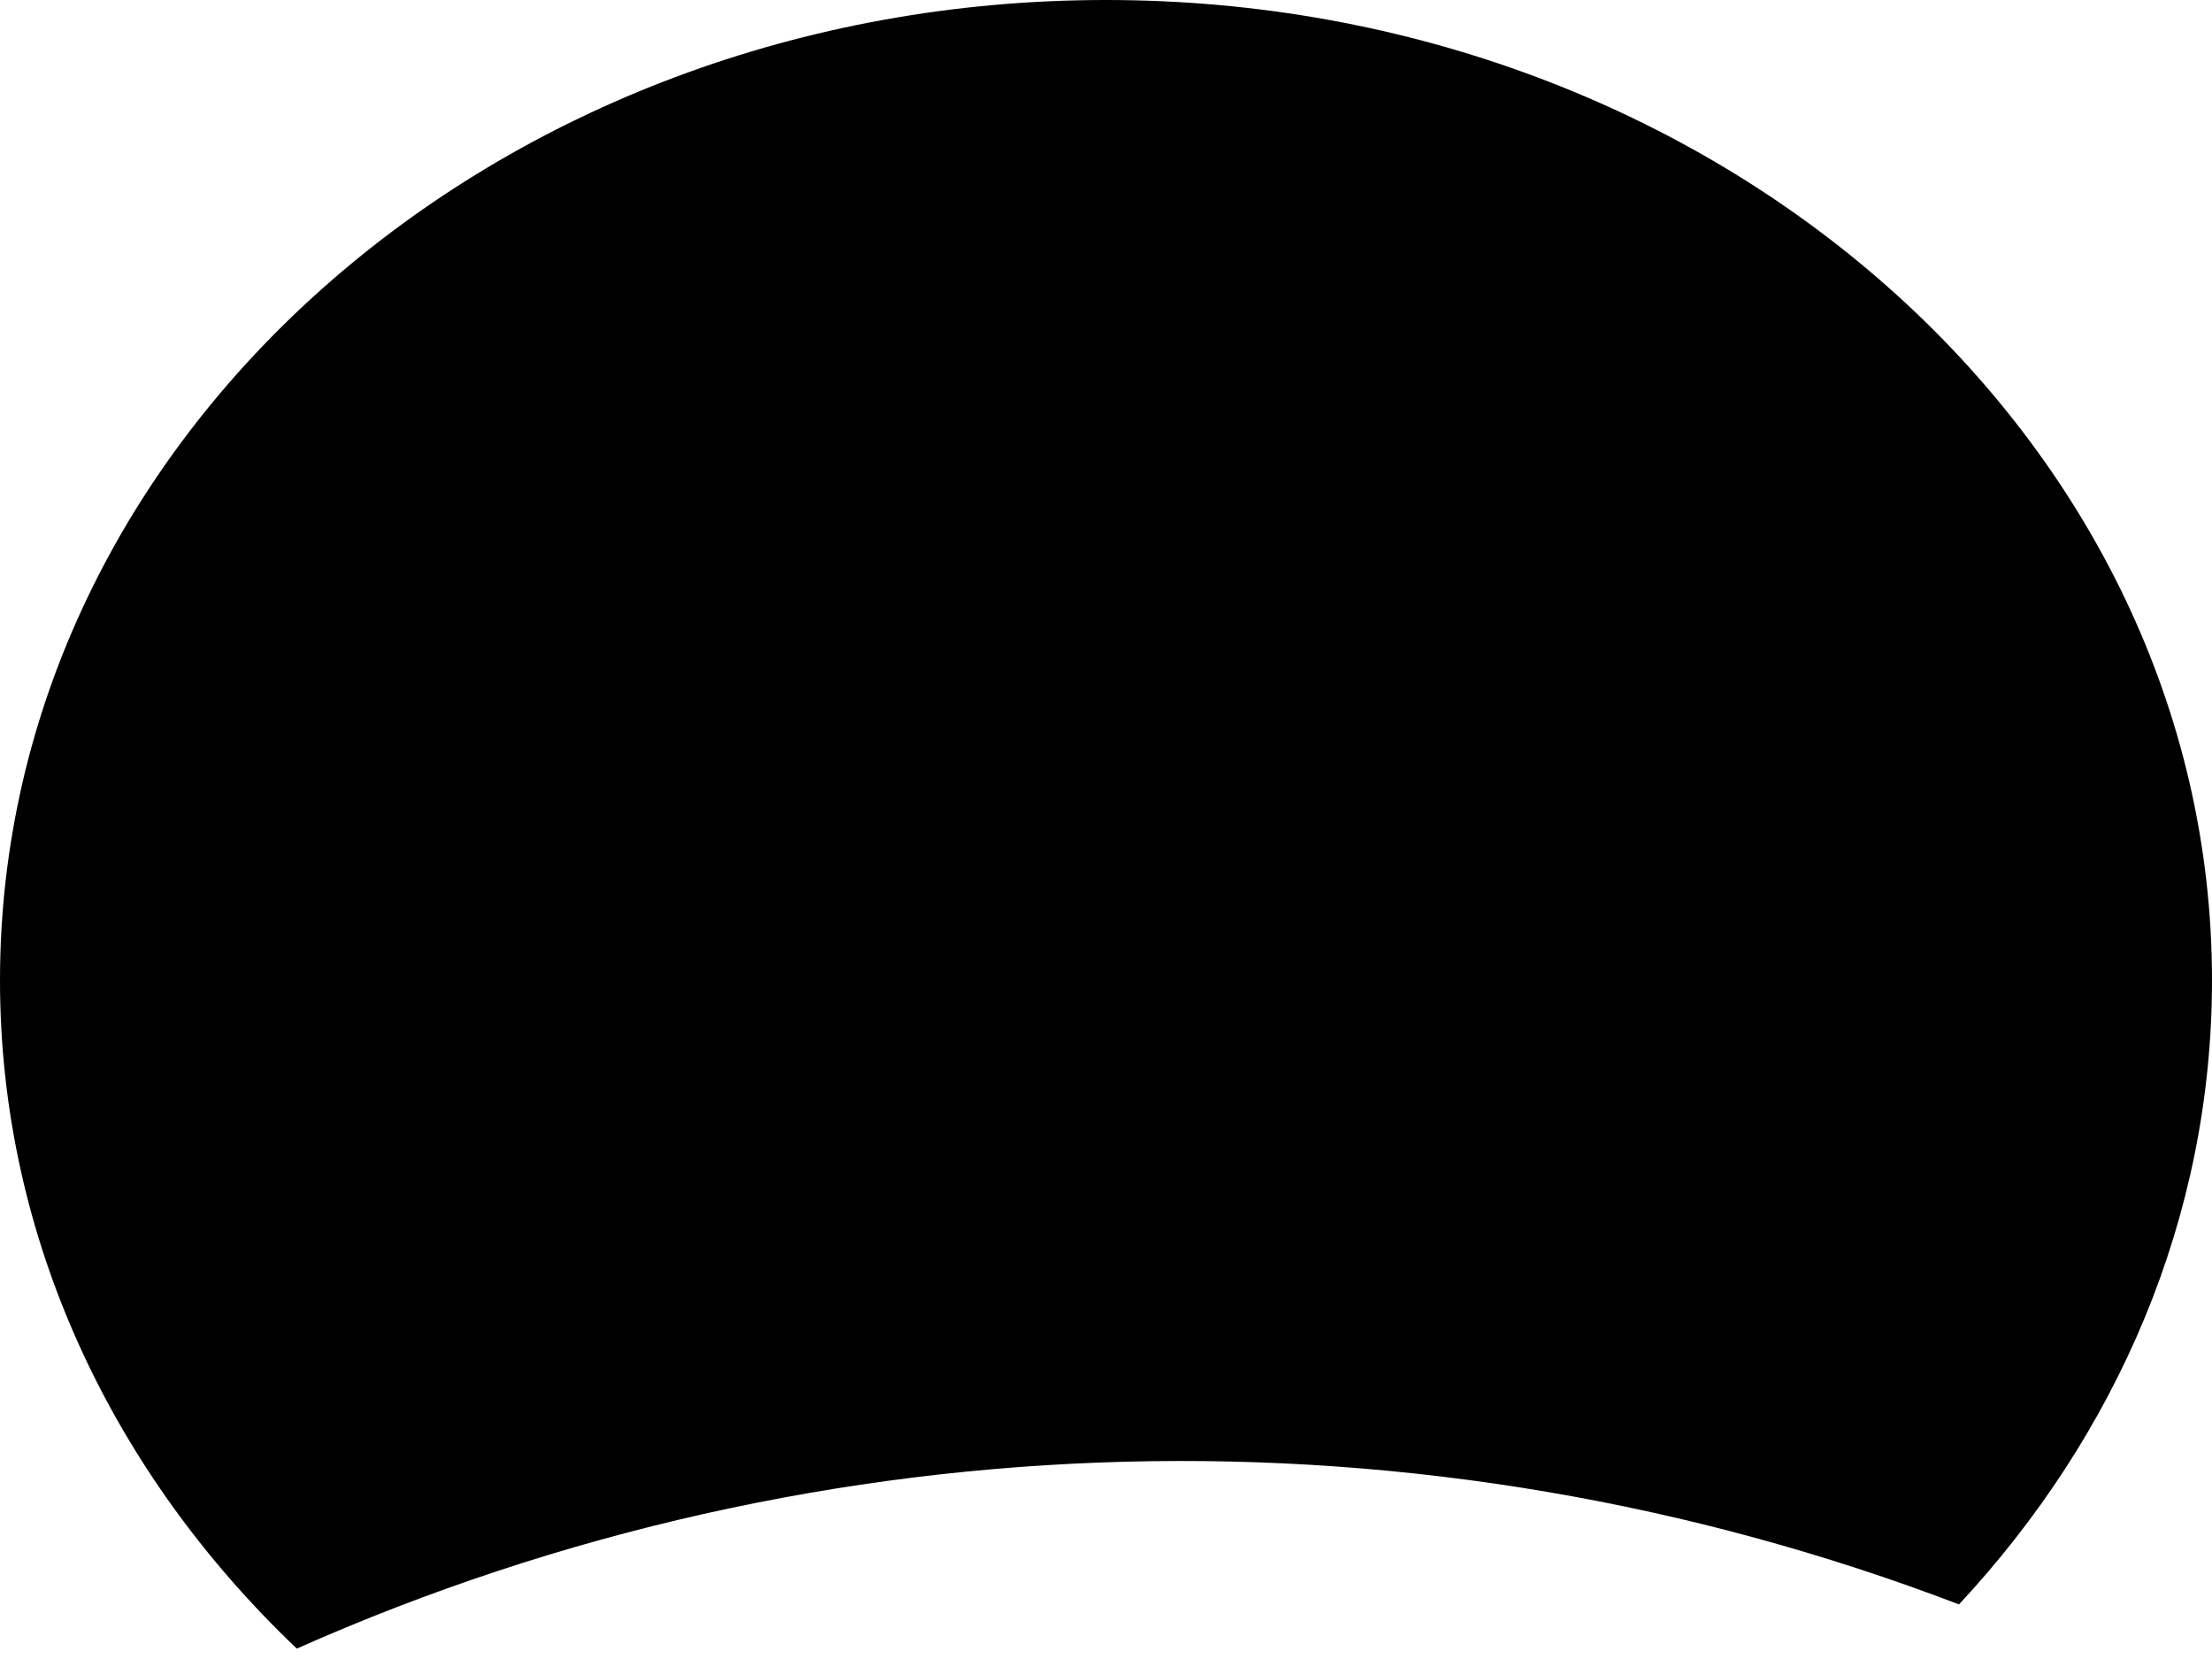 <svg width="44" height="33" viewBox="0 0 44 33" fill="none" xmlns="http://www.w3.org/2000/svg">
<path id="svgInternalID" fill-rule="evenodd" clip-rule="evenodd" d="M38.967 31.914C42.111 28.541 44 24.216 44 19.5C44 8.73 34.15 0 22 0C9.85 0 0 8.73 0 19.5C0 24.637 2.241 29.31 5.904 32.793C16.397 28.13 28.297 27.837 38.967 31.914Z" fill="hsl(1,100%,70%)"/>
</svg>
